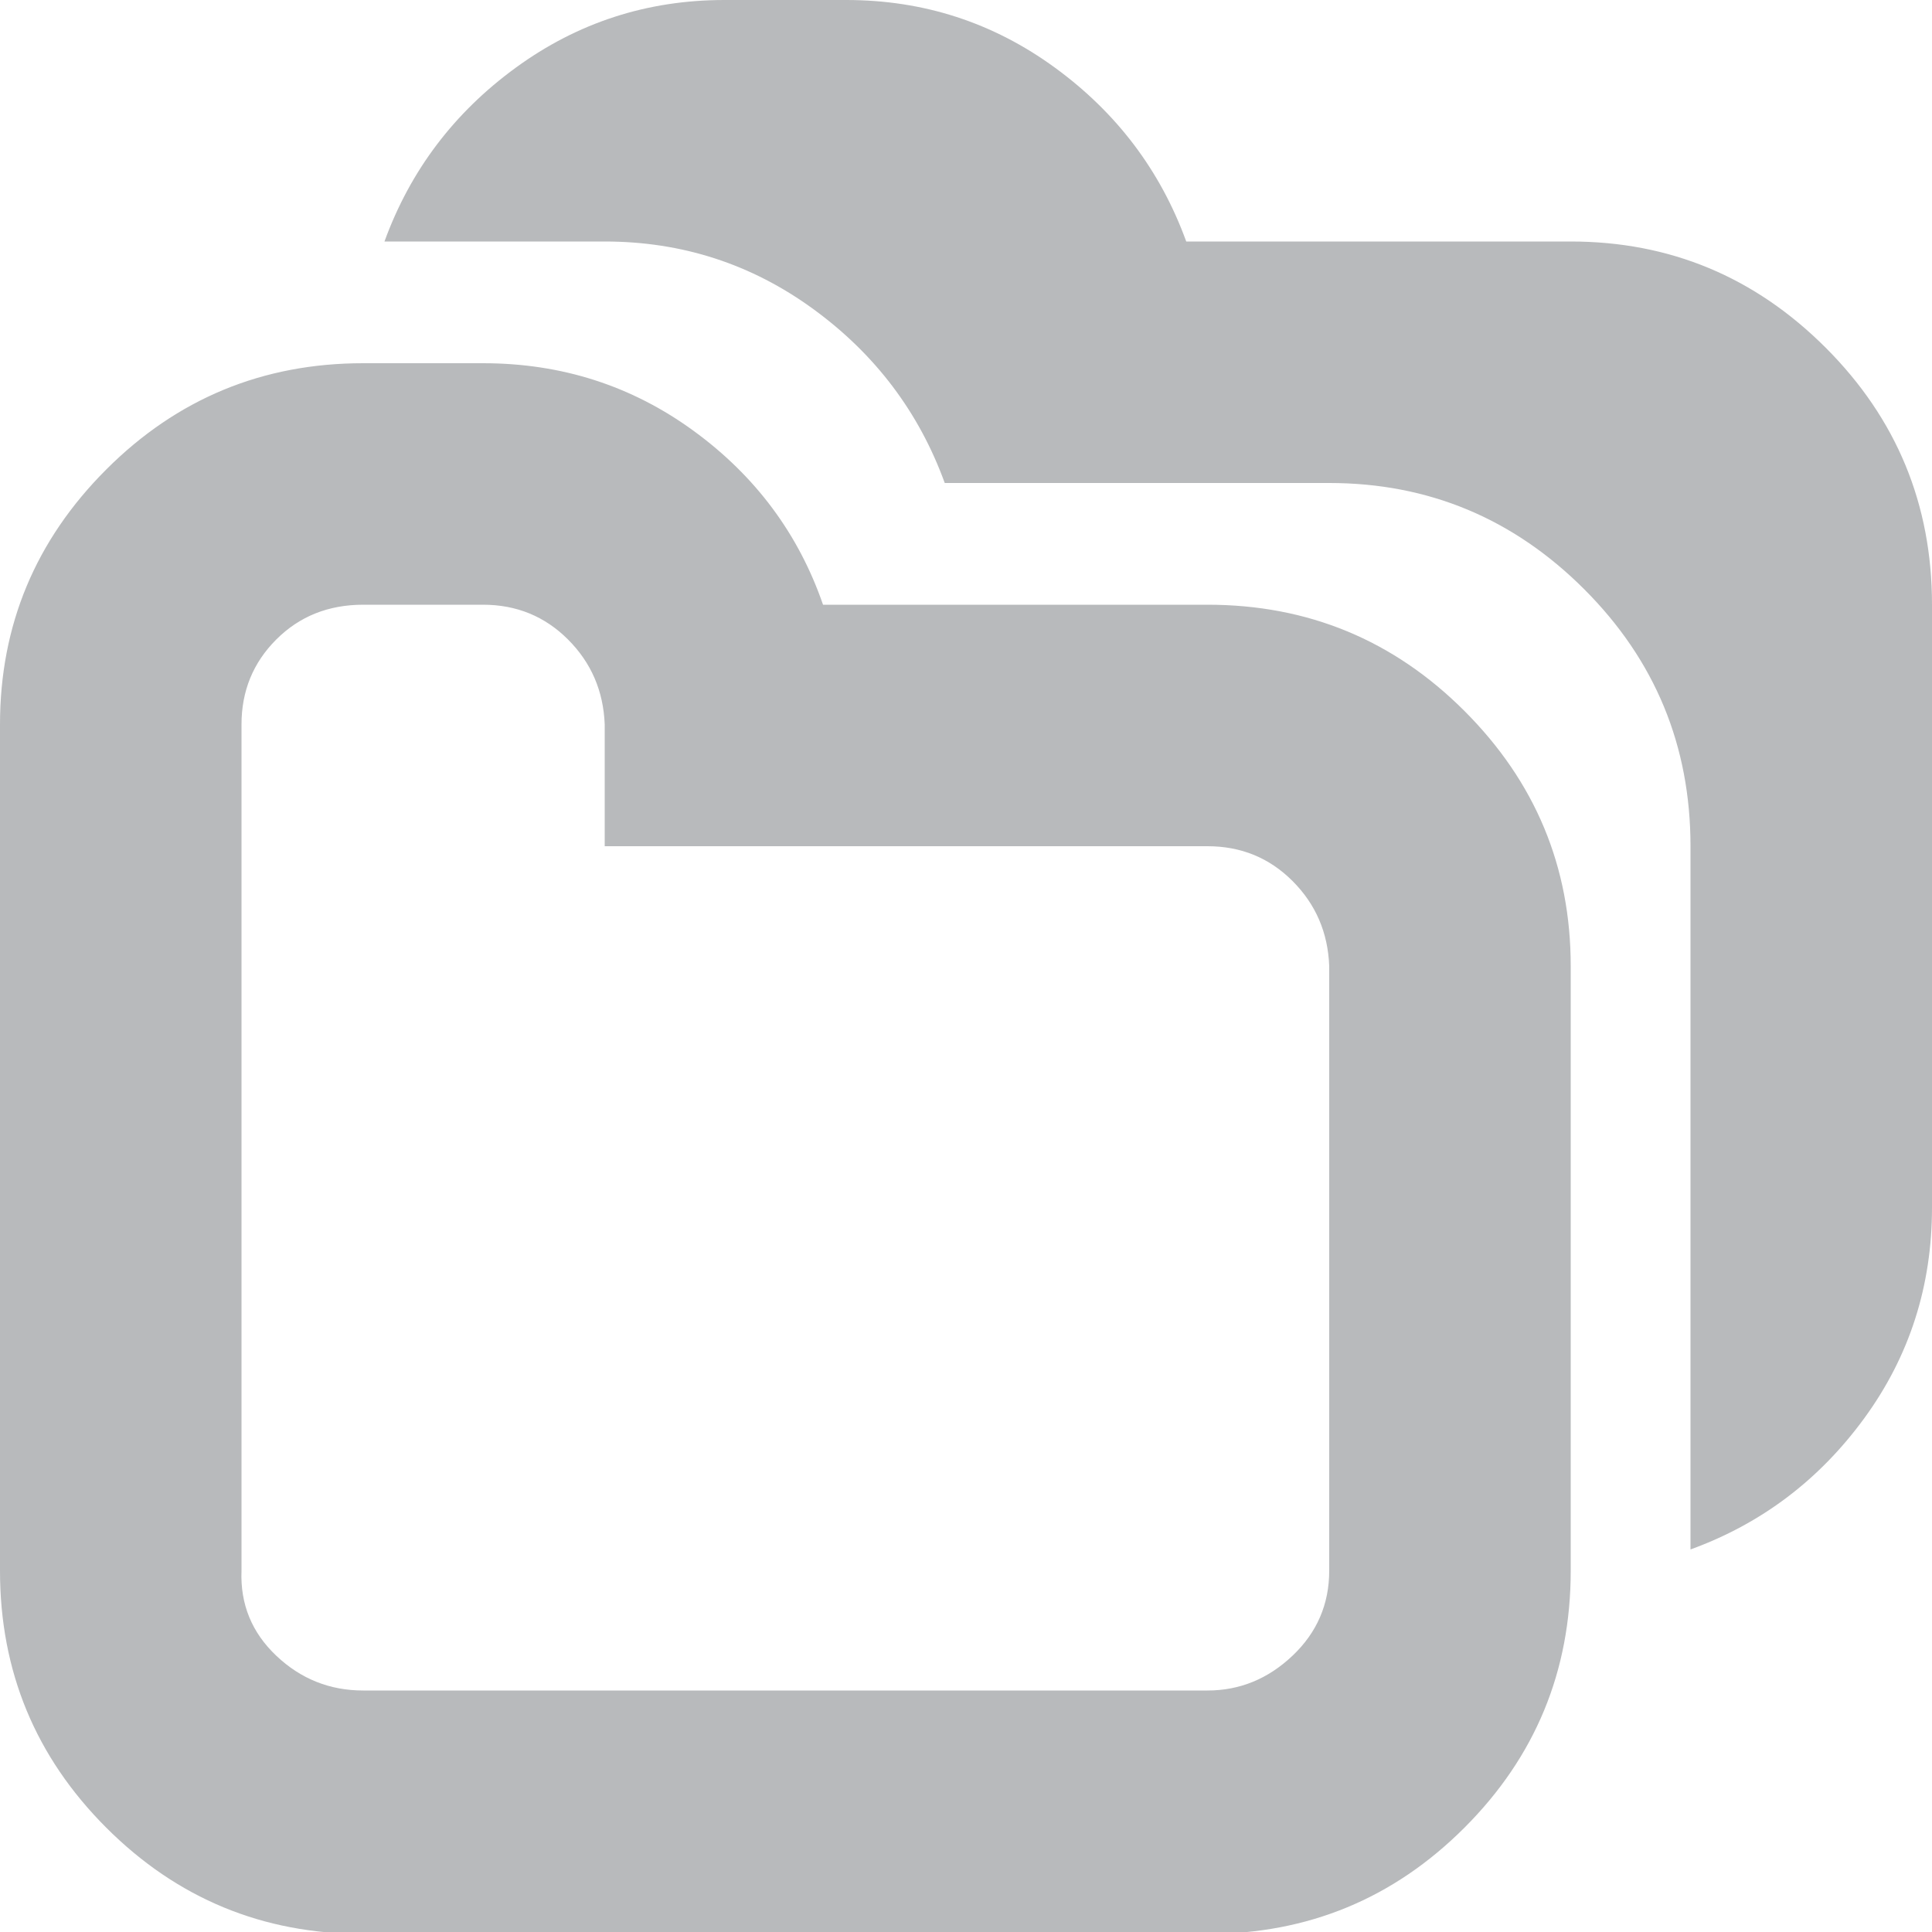 <svg fill="#b8babc" width="16" height="16" viewBox="0 0 32 32" version="1.1" xmlns="http://www.w3.org/2000/svg">
<path d="M0 26.016q0 2.496 1.76 4.256t4.256 1.76h13.984q2.496 0 4.256-1.76t1.76-4.256v-10.016q0-2.464-1.76-4.224t-4.256-1.76h-6.368q-0.608-1.76-2.144-2.88t-3.488-1.12h-1.984q-2.496 0-4.256 1.76t-1.76 4.224v14.016zM4 26.016v-14.016q0-0.832 0.576-1.408t1.44-0.576h1.984q0.832 0 1.408 0.576t0.608 1.408v2.016h9.984q0.832 0 1.408 0.576t0.608 1.408v10.016q0 0.832-0.608 1.408t-1.408 0.576h-13.984q-0.832 0-1.44-0.576t-0.576-1.408zM6.368 4h3.648q1.92 0 3.456 1.12t2.176 2.88h6.368q2.464 0 4.224 1.76t1.76 4.256v11.648q1.76-0.64 2.88-2.176t1.12-3.488v-9.984q0-2.496-1.76-4.256t-4.224-1.76h-6.368q-0.64-1.76-2.176-2.88t-3.456-1.12h-2.016q-1.92 0-3.456 1.12t-2.176 2.88z"></path>
</svg>